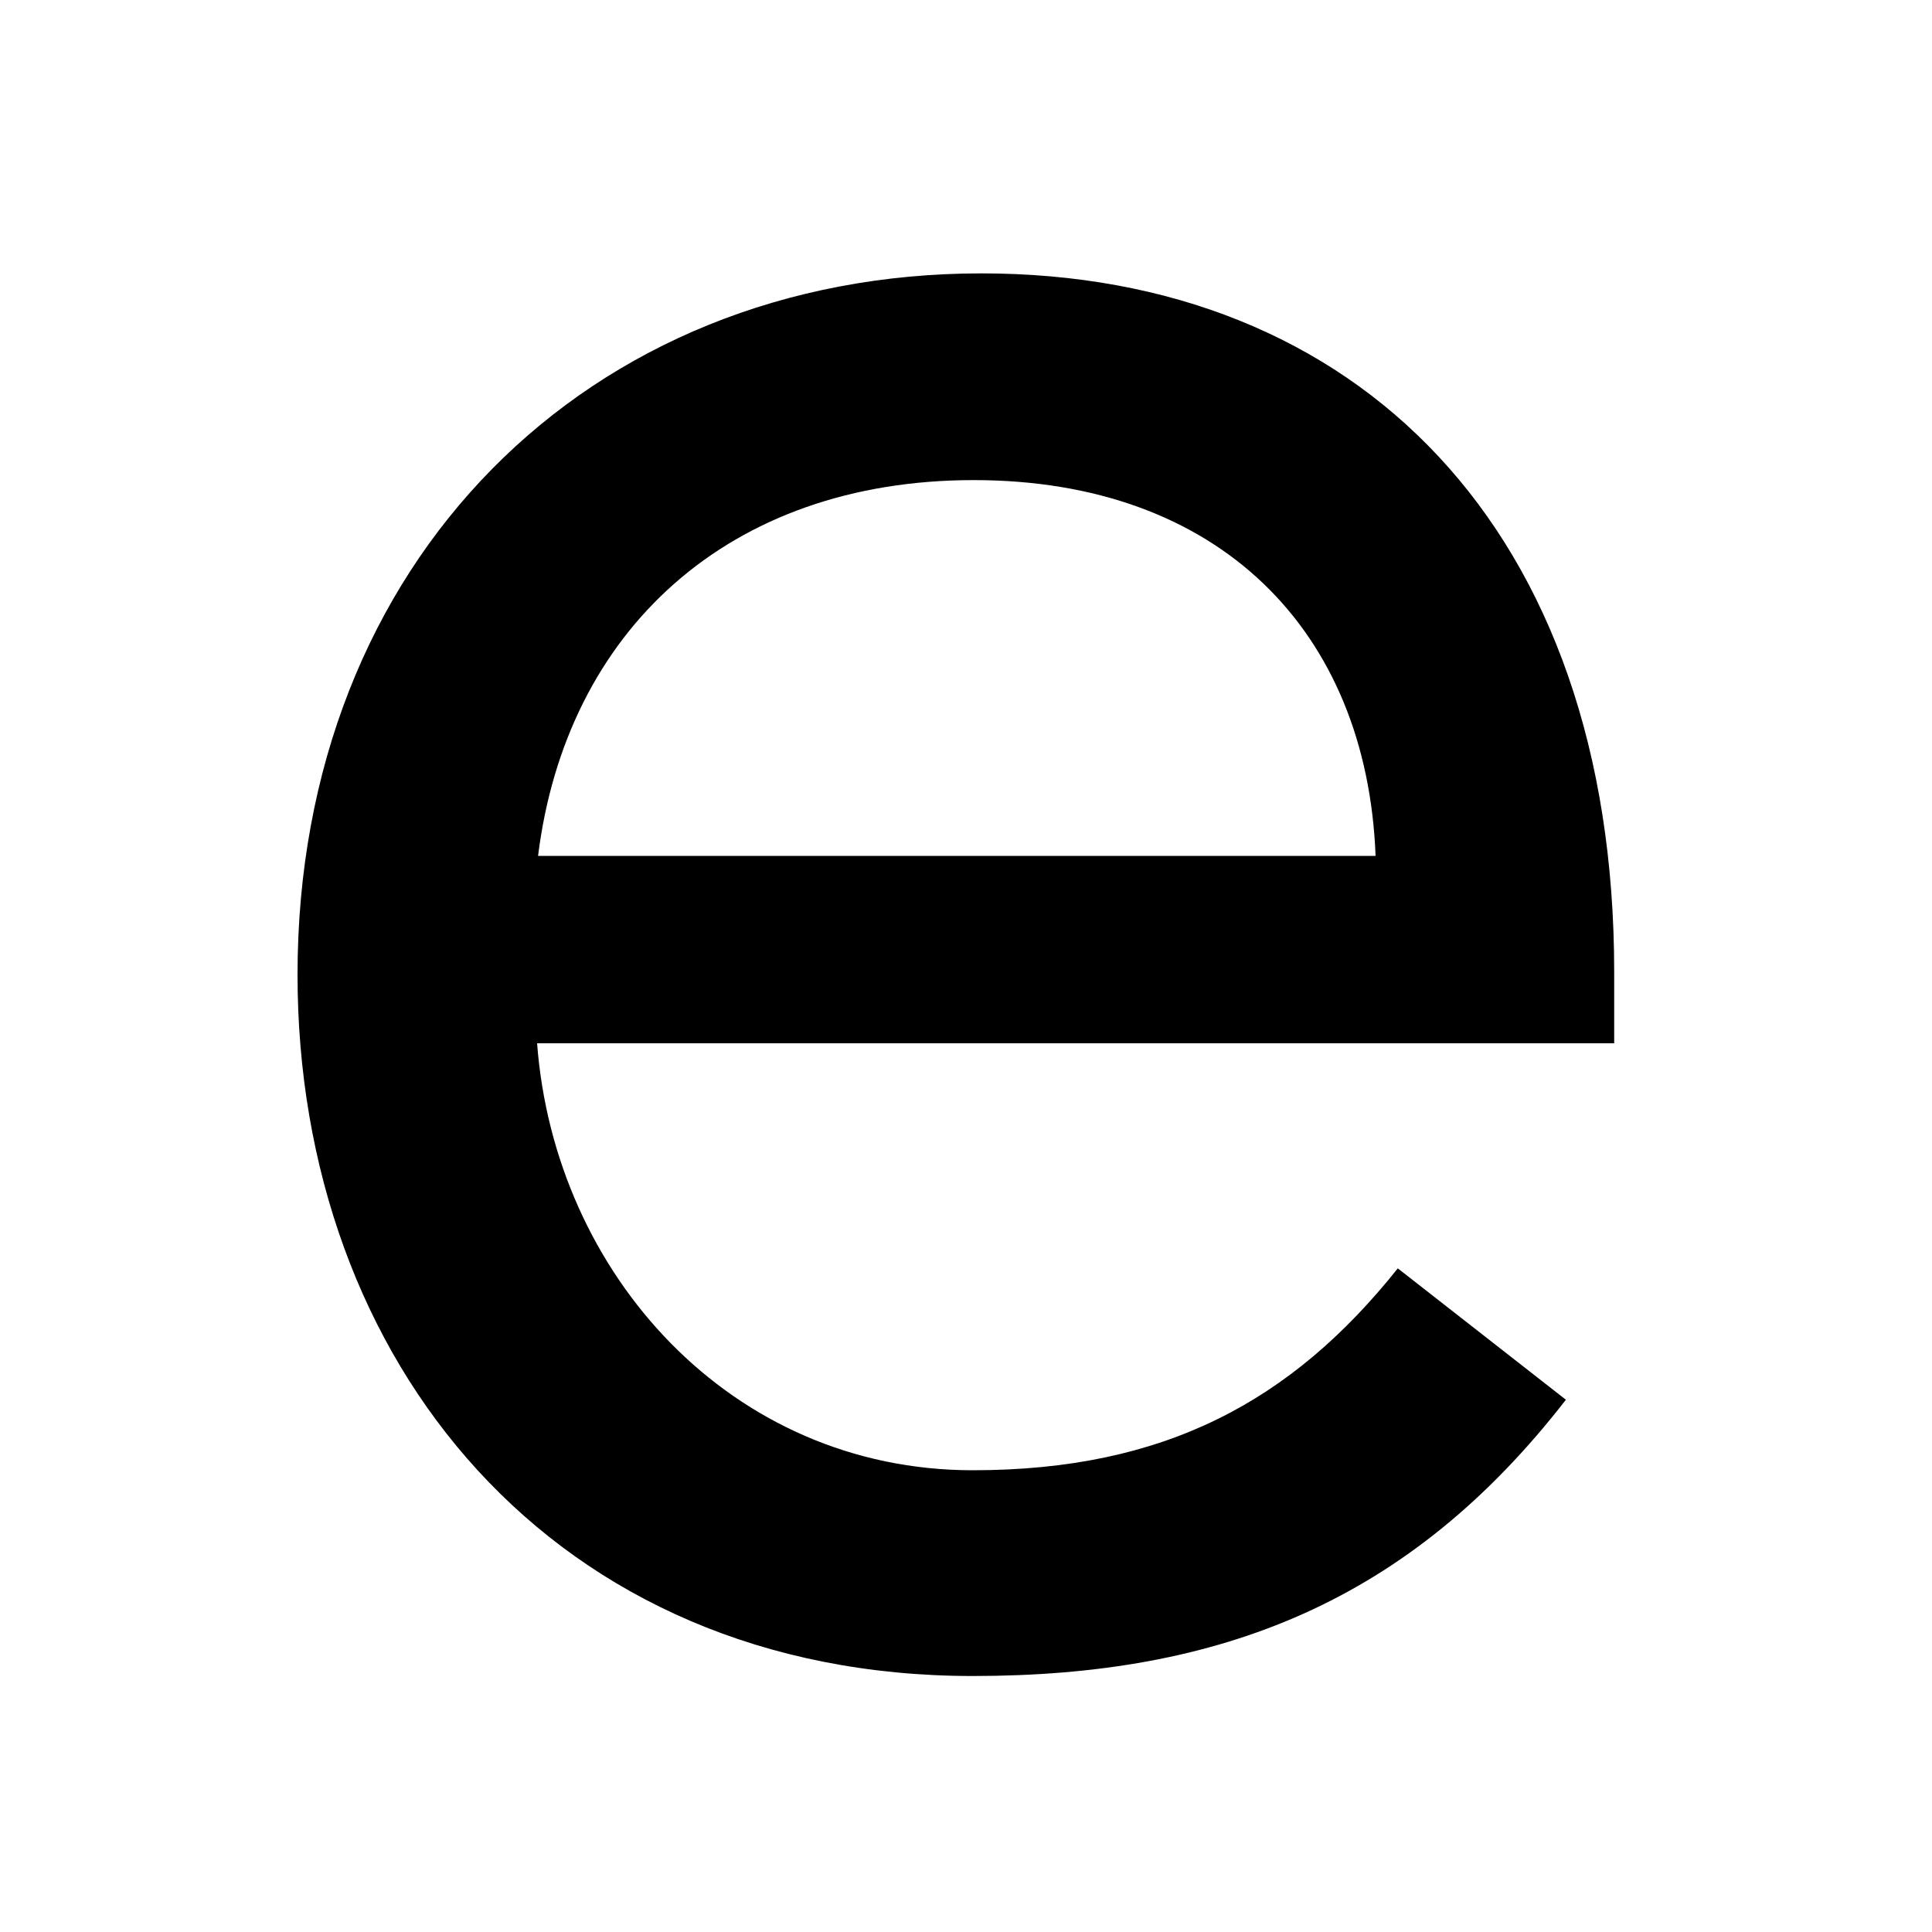 <?xml version="1.0" encoding="utf-8"?>
<!-- Generator: Adobe Illustrator 18.0.0, SVG Export Plug-In . SVG Version: 6.00 Build 0)  -->
<!DOCTYPE svg PUBLIC "-//W3C//DTD SVG 1.1//EN" "http://www.w3.org/Graphics/SVG/1.1/DTD/svg11.dtd">
<svg version="1.1" id="Ebene_1" xmlns="http://www.w3.org/2000/svg" xmlns:xlink="http://www.w3.org/1999/xlink" x="0px" y="0px"
	 viewBox="0 0 200 200" enable-background="new 0 0 200 200" xml:space="preserve">
<g>
	<path d="M162.1,144.9c-16.2,20.9-35.7,28.6-61.4,28.6c-43.4,0-69.9-32.5-69.9-72.6c0-42.8,30.1-72.6,70.8-72.6
		c38.9,0,65.5,26.5,65.5,72.3v7.4H55.6c1.8,23.9,20.1,44.2,45.1,44.2c19.8,0,33-7.1,44-20.9L162.1,144.9z M142.4,88.6
		c-0.9-23.3-16.2-38.9-41.6-38.9c-25.4,0-42.2,15.6-45.1,38.9H142.4z"/>
</g>
</svg>

